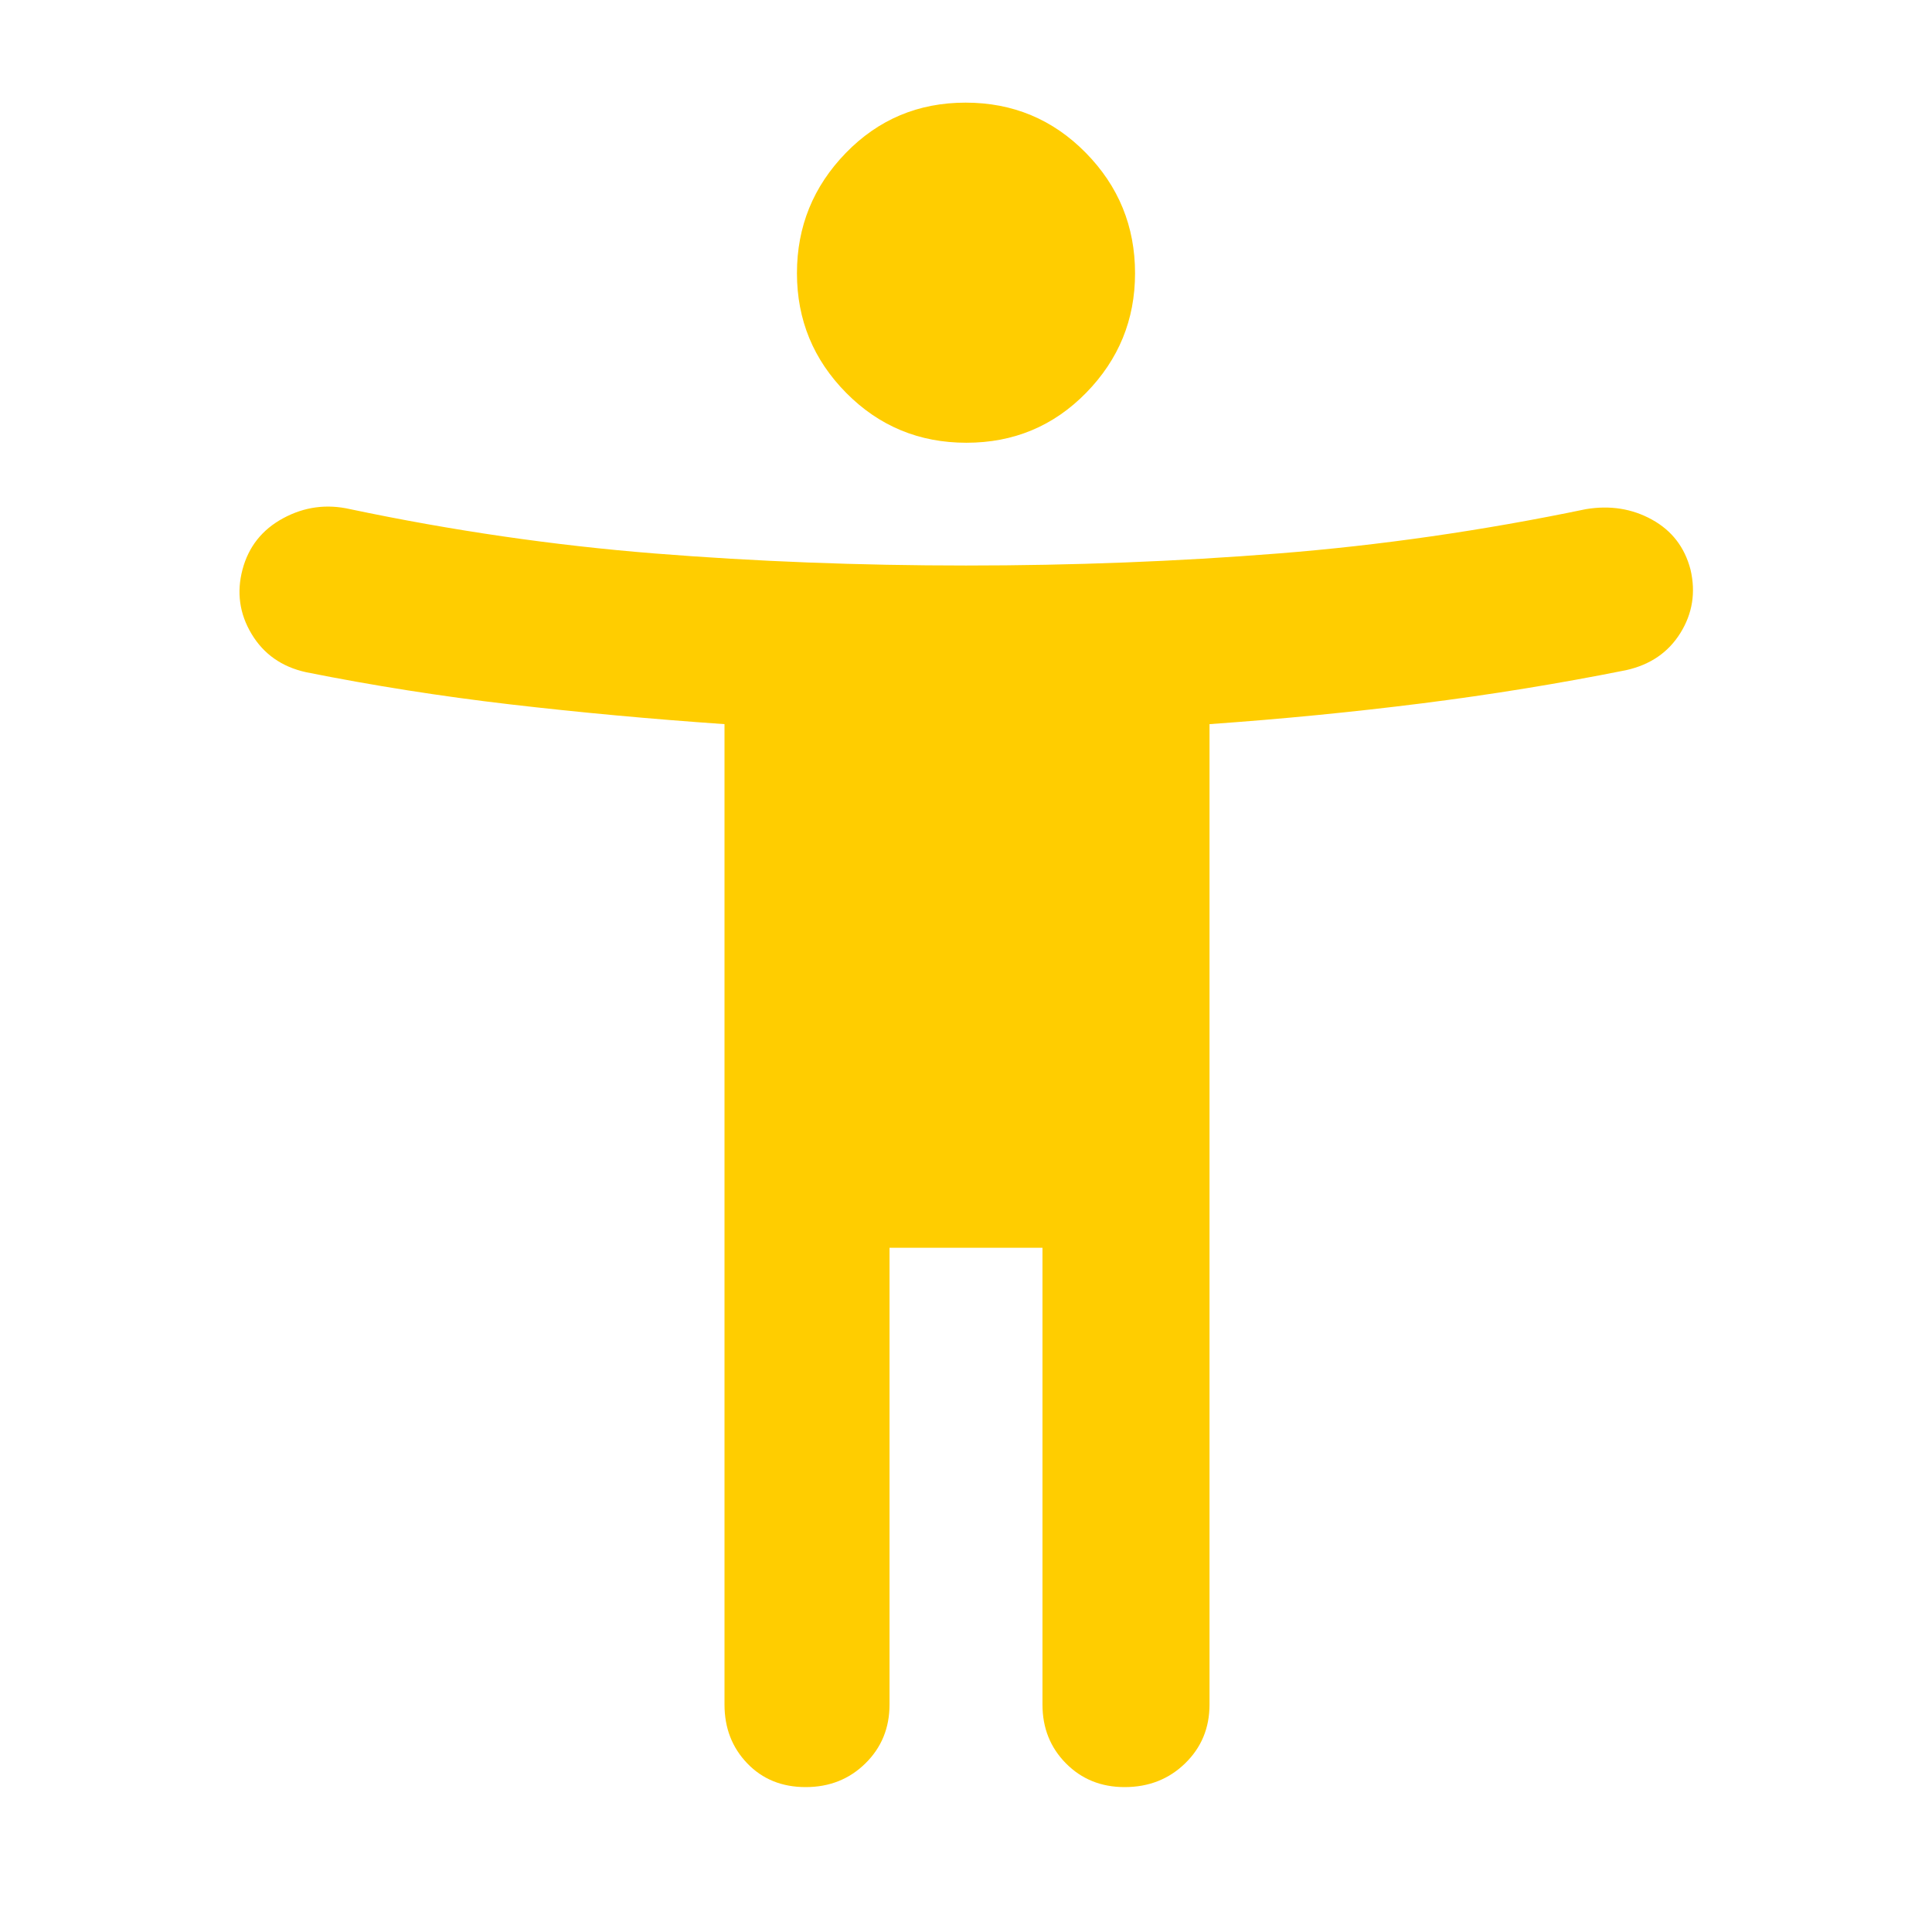 <svg xmlns="http://www.w3.org/2000/svg" height="48" viewBox="0 -960 960 960" width="48"><path fill="rgb(255, 205, 0)" d="M480.21-740q-35.21 0-59.71-24.75t-24.5-59.5Q396-859 420.29-884t59.5-25q35.21 0 59.71 24.91 24.5 24.9 24.5 59.88 0 34.56-24.29 59.38Q515.42-740 480.21-740ZM360-113v-487.18Q305-604 253.5-610T152-626q-18-4-27-19t-4.5-32q4.5-17 20.22-25.5Q156.44-711 174-707q76 16 151.17 22 75.17 6 154.83 6 79.66 0 155.33-6Q711-691 788-707q18-3 32.82 5.17Q835.65-693.67 840-677q4 17-5 31.5T808-627q-50 10-101.5 16.5T601-600.18V-113q0 17.43-12.13 29.21Q576.75-72 558.82-72q-17.49 0-29.16-11.79Q518-95.57 518-113v-227h-76v227q0 17.43-11.98 29.21Q418.04-72 400.33-72q-17.7 0-29.02-11.79Q360-95.57 360-113Z"/></svg>